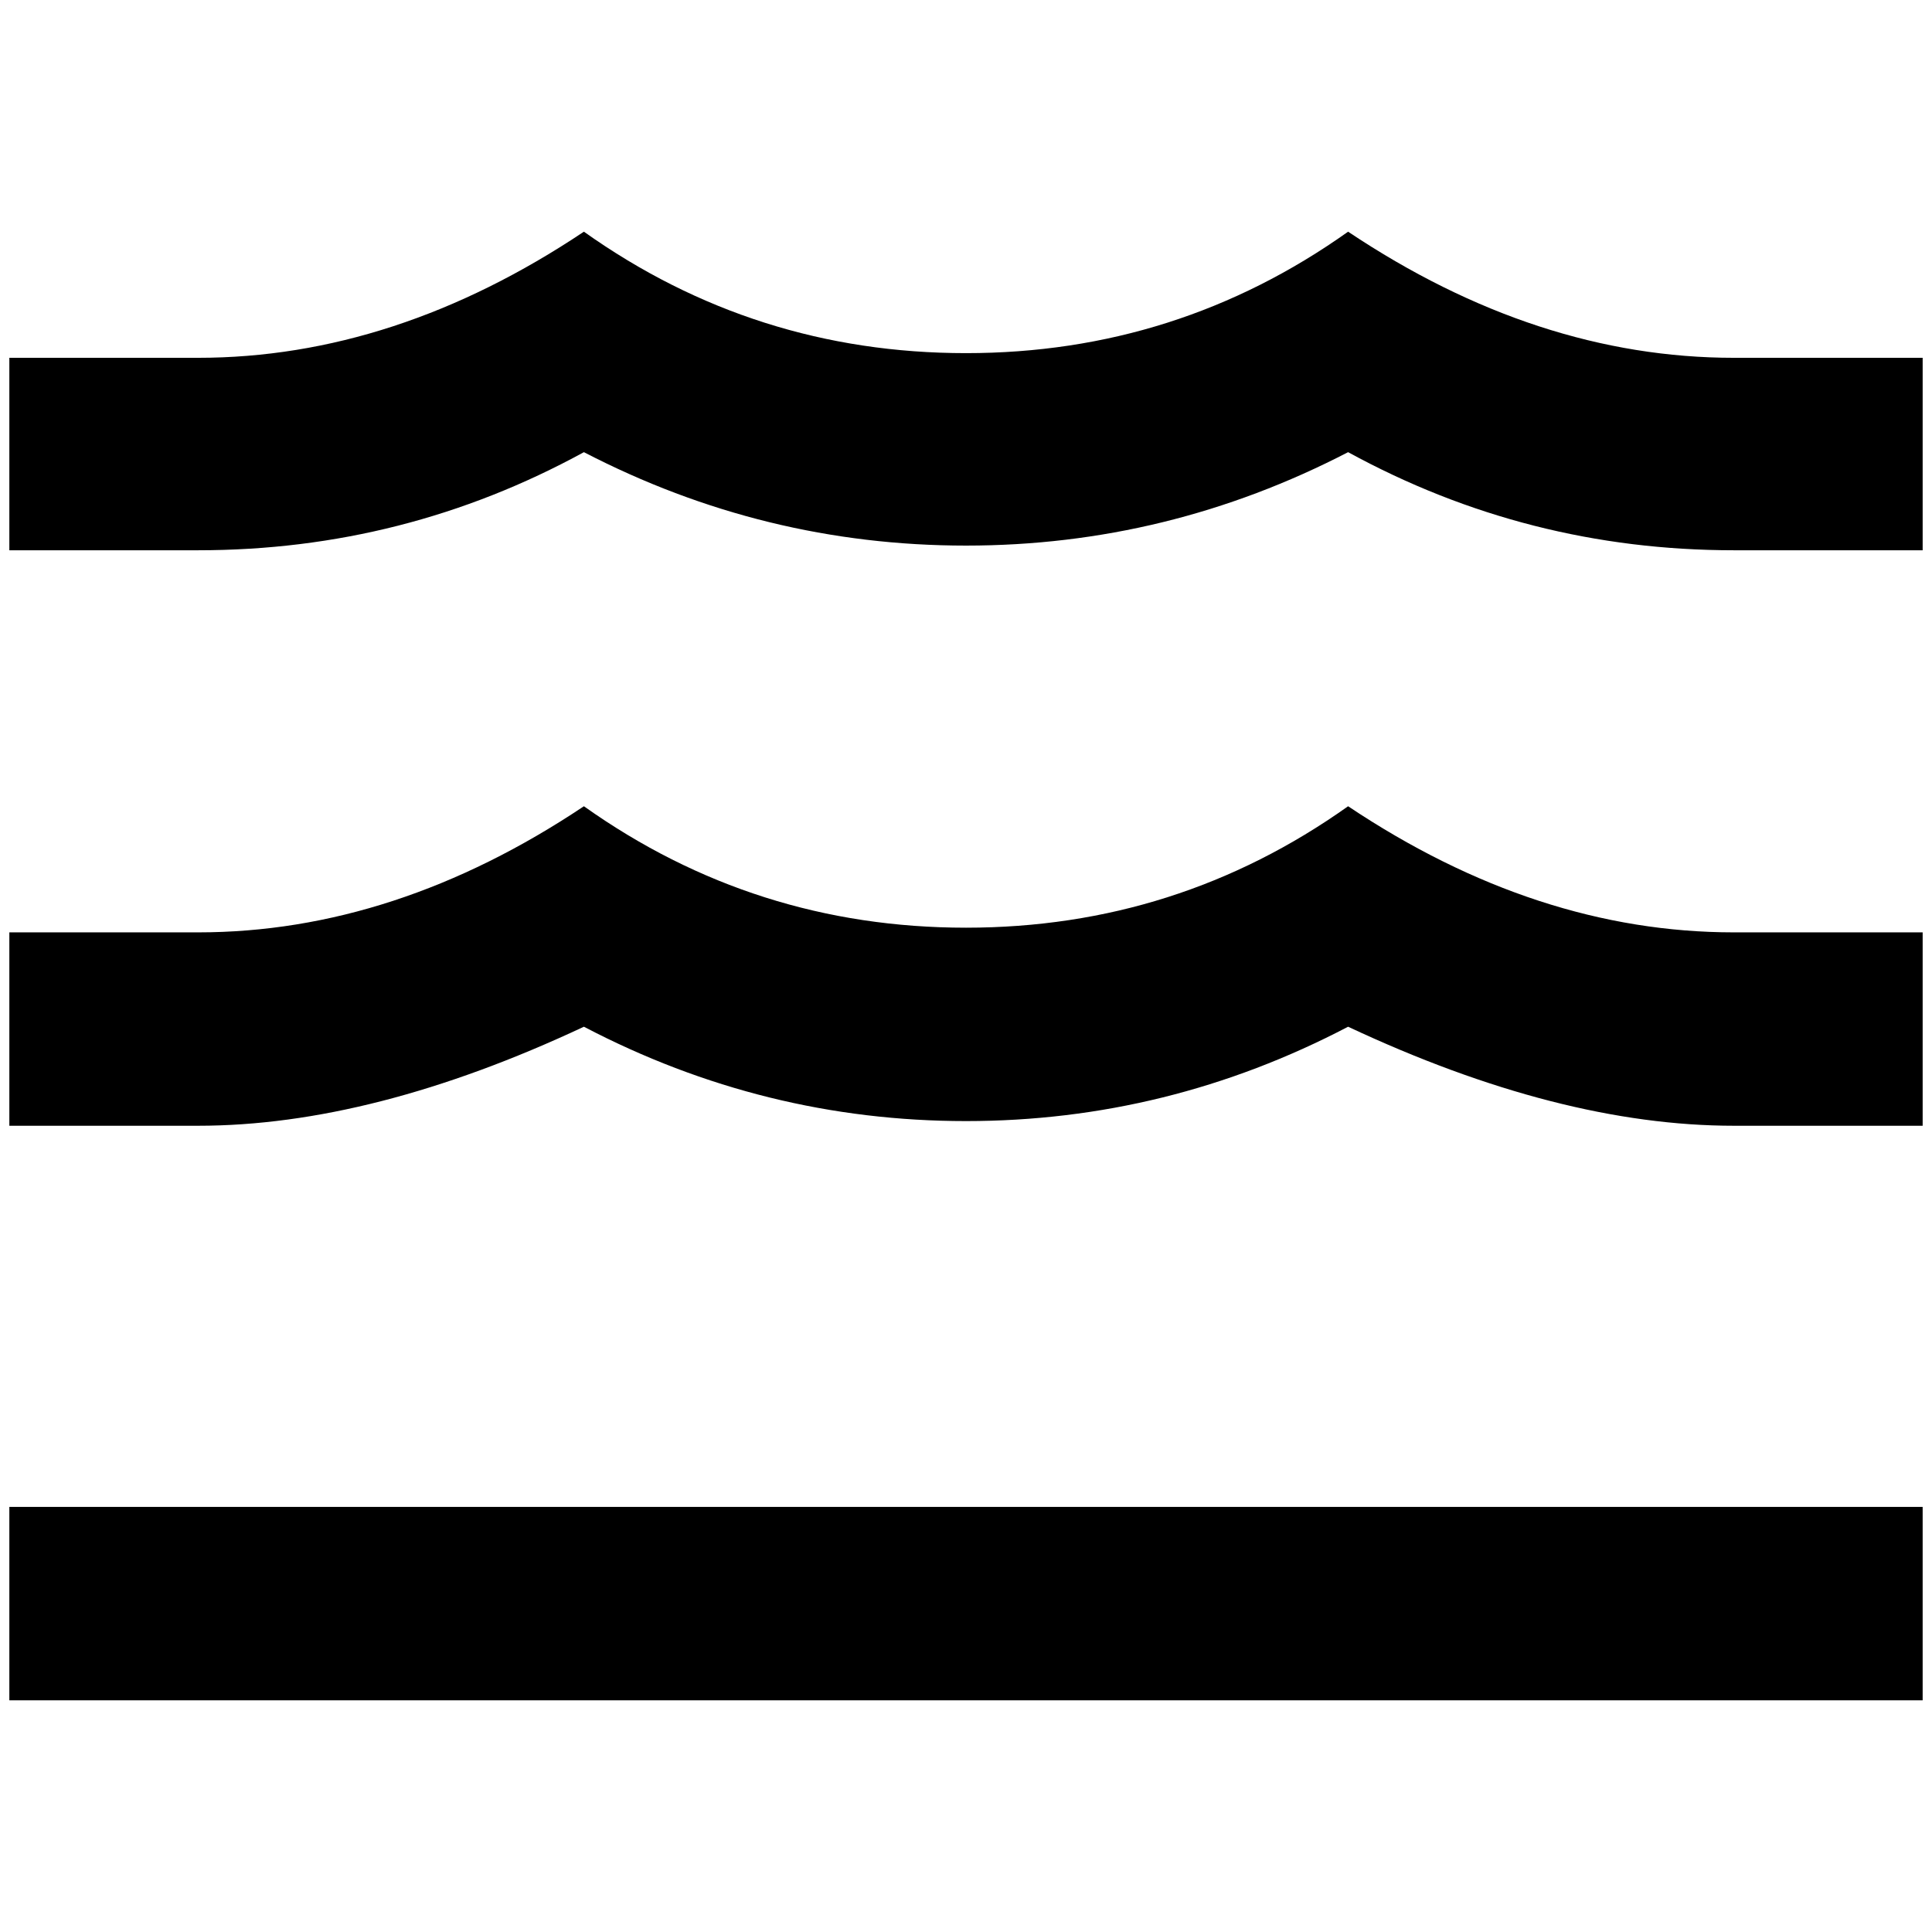 <?xml version="1.0" standalone="no"?>
<!DOCTYPE svg PUBLIC "-//W3C//DTD SVG 1.1//EN" "http://www.w3.org/Graphics/SVG/1.1/DTD/svg11.dtd" >
<svg xmlns="http://www.w3.org/2000/svg" xmlns:xlink="http://www.w3.org/1999/xlink" version="1.1" width="2048" height="2048" viewBox="-10 0 2068 2048">
   <path fill="currentColor"
d="M1846 988h202v207h-202q-187 0 -413 -106q-193 101 -409 101t-409 -101q-226 106 -413 106h-202v-207h202q211 0 413 -135q183 130 409 130t409 -130q202 135 413 135zM1846 373h202v206h-202q-221 0 -413 -105q-193 100 -409 100t-409 -100q-192 105 -413 105h-202v-206
h202q211 0 413 -135q183 130 409 130t409 -130q202 135 413 135zM2048 1810h-2048v-207h2048v207z" />
</svg>
